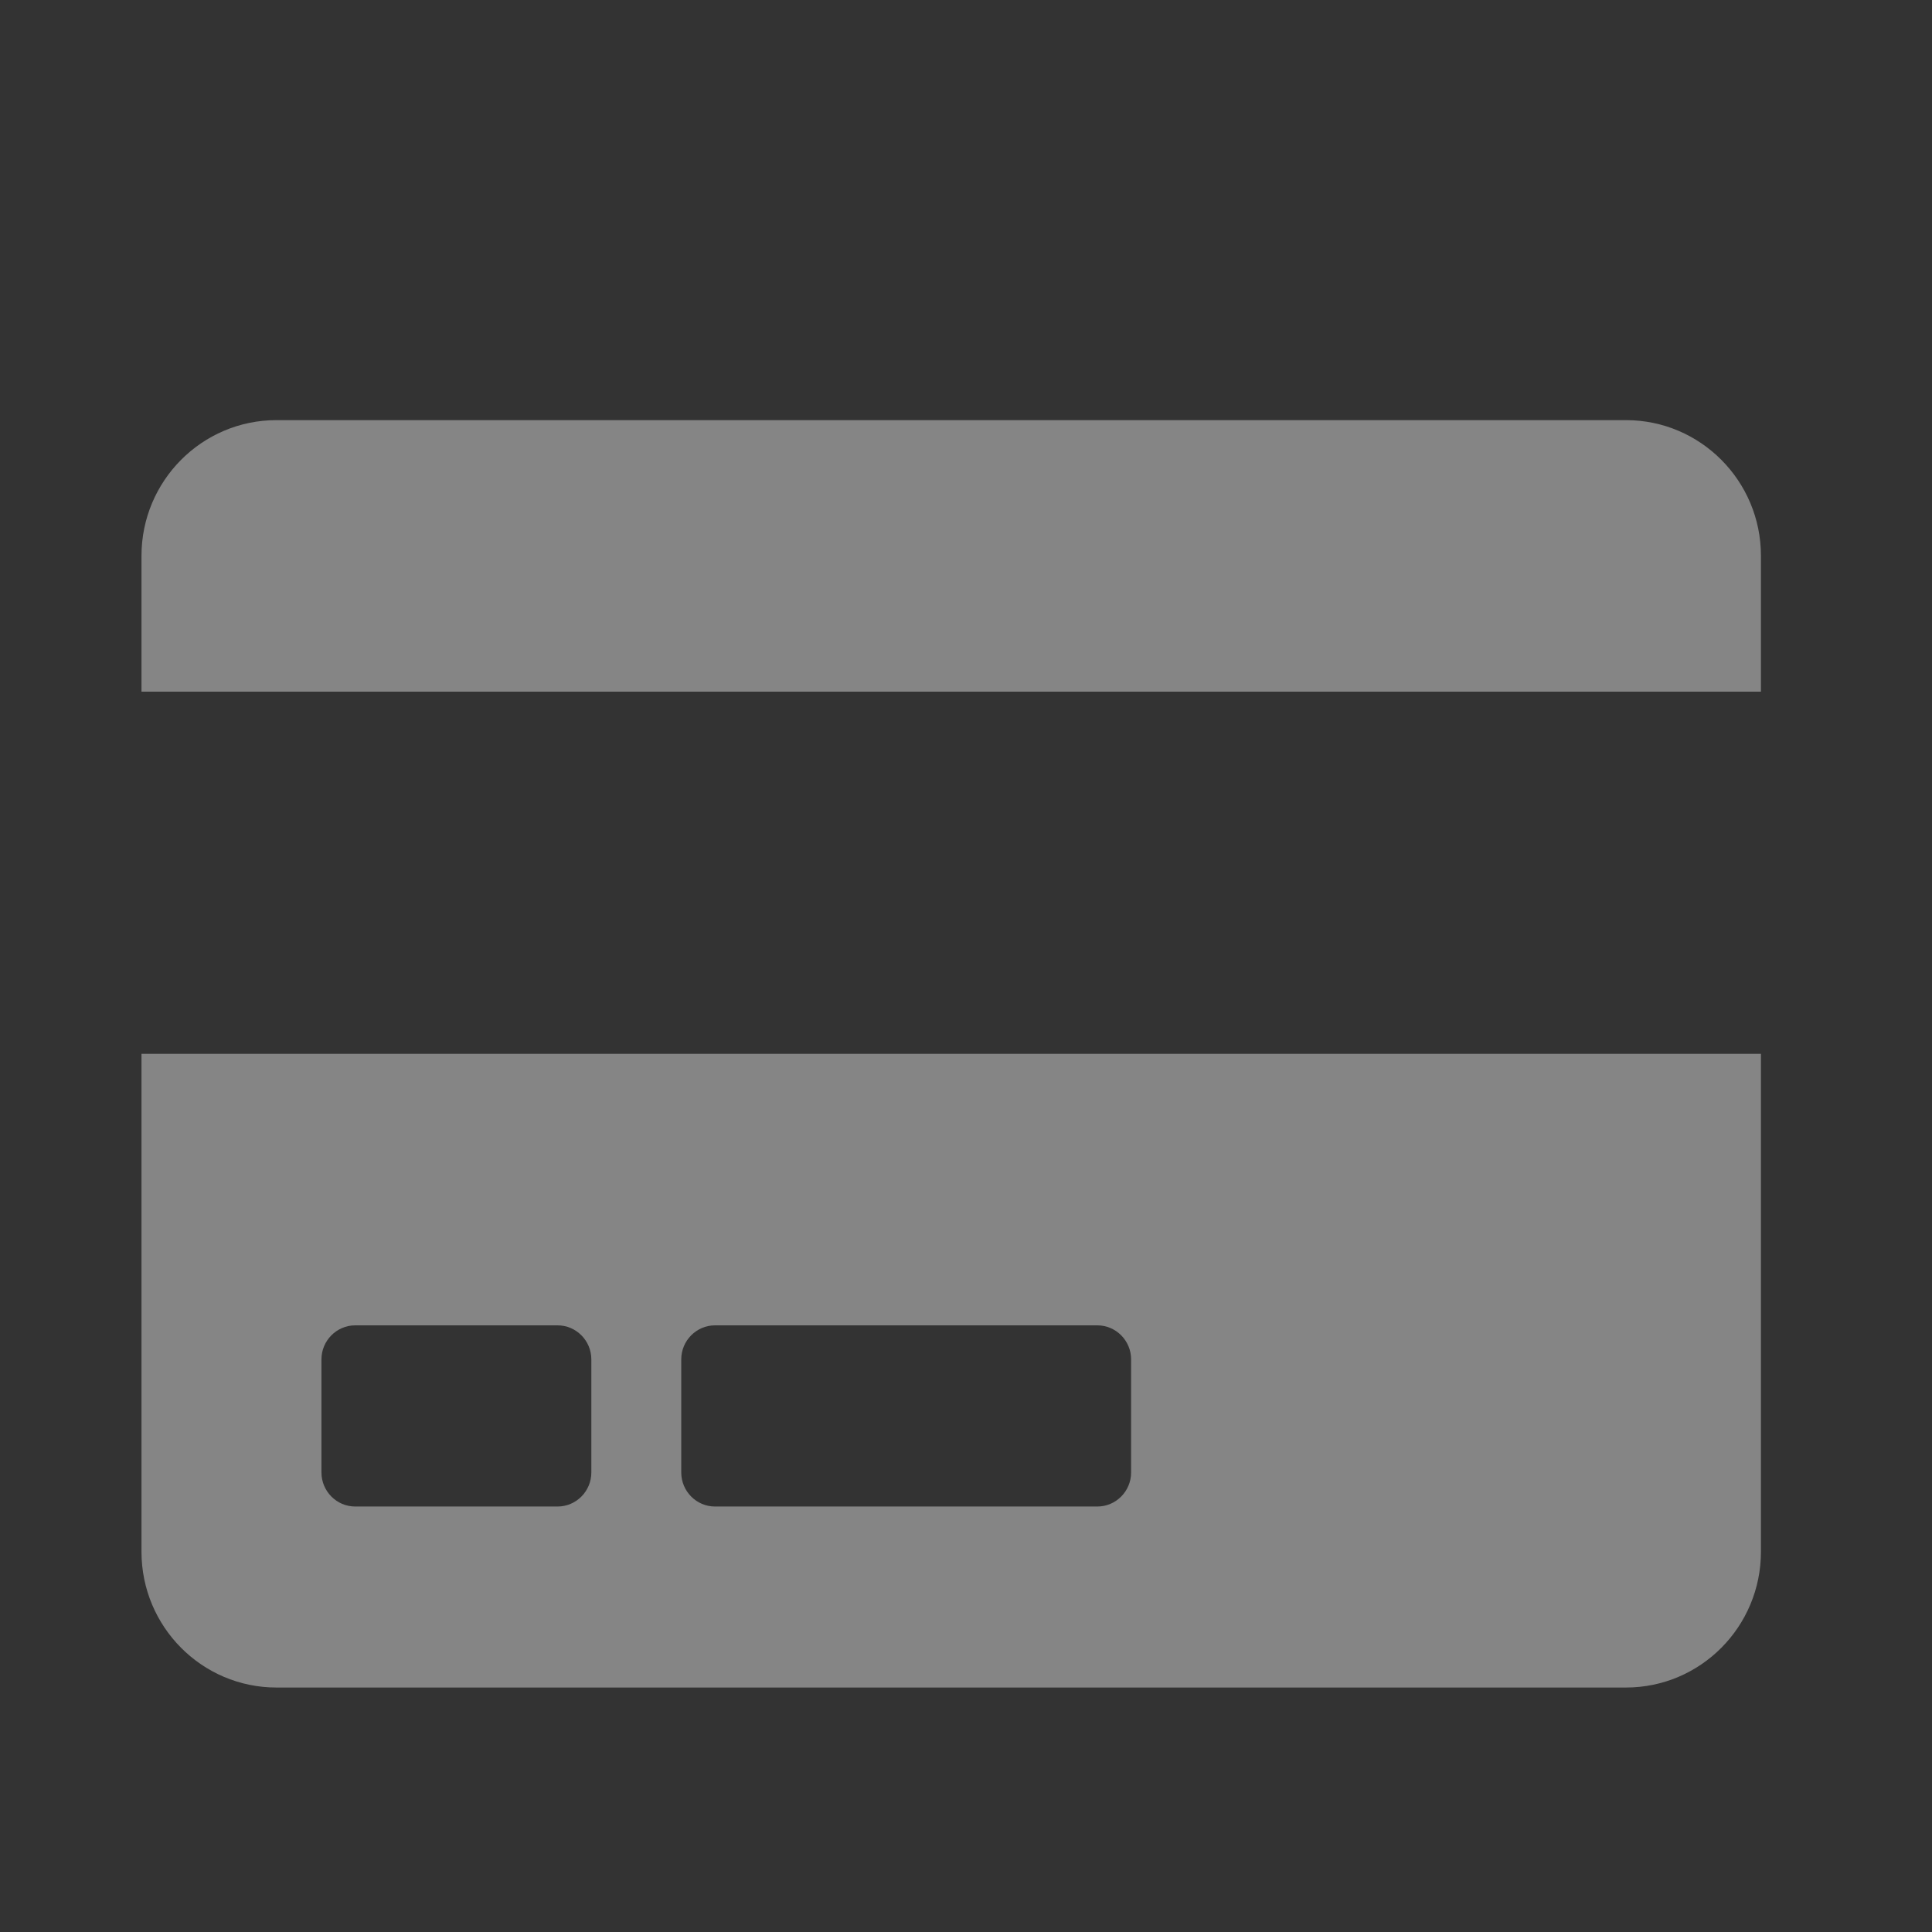 <svg width="13" height="13" viewBox="0 0 13 13" fill="none" xmlns="http://www.w3.org/2000/svg">
<rect x="0" y="0" width="13" height="13" fill="#333333" stroke="none"/>
<path d="M0.952 10.441C0.952 10.946 1.359 11.355 1.86 11.355H10.941C11.442 11.355 11.849 10.946 11.849 10.441V7.091H0.952V10.441ZM4.584 9.147C4.584 9.021 4.686 8.918 4.811 8.918H7.384C7.509 8.918 7.611 9.021 7.611 9.147V9.908C7.611 10.034 7.509 10.137 7.384 10.137H4.811C4.686 10.137 4.584 10.034 4.584 9.908V9.147ZM2.163 9.147C2.163 9.021 2.265 8.918 2.39 8.918H3.752C3.877 8.918 3.979 9.021 3.979 9.147V9.908C3.979 10.034 3.877 10.137 3.752 10.137H2.39C2.265 10.137 2.163 10.034 2.163 9.908V9.147ZM11.849 3.74V4.654H0.952V3.74C0.952 3.236 1.359 2.827 1.86 2.827H10.941C11.442 2.827 11.849 3.236 11.849 3.74Z" fill="white" fill-opacity="0.4"/>
</svg>
